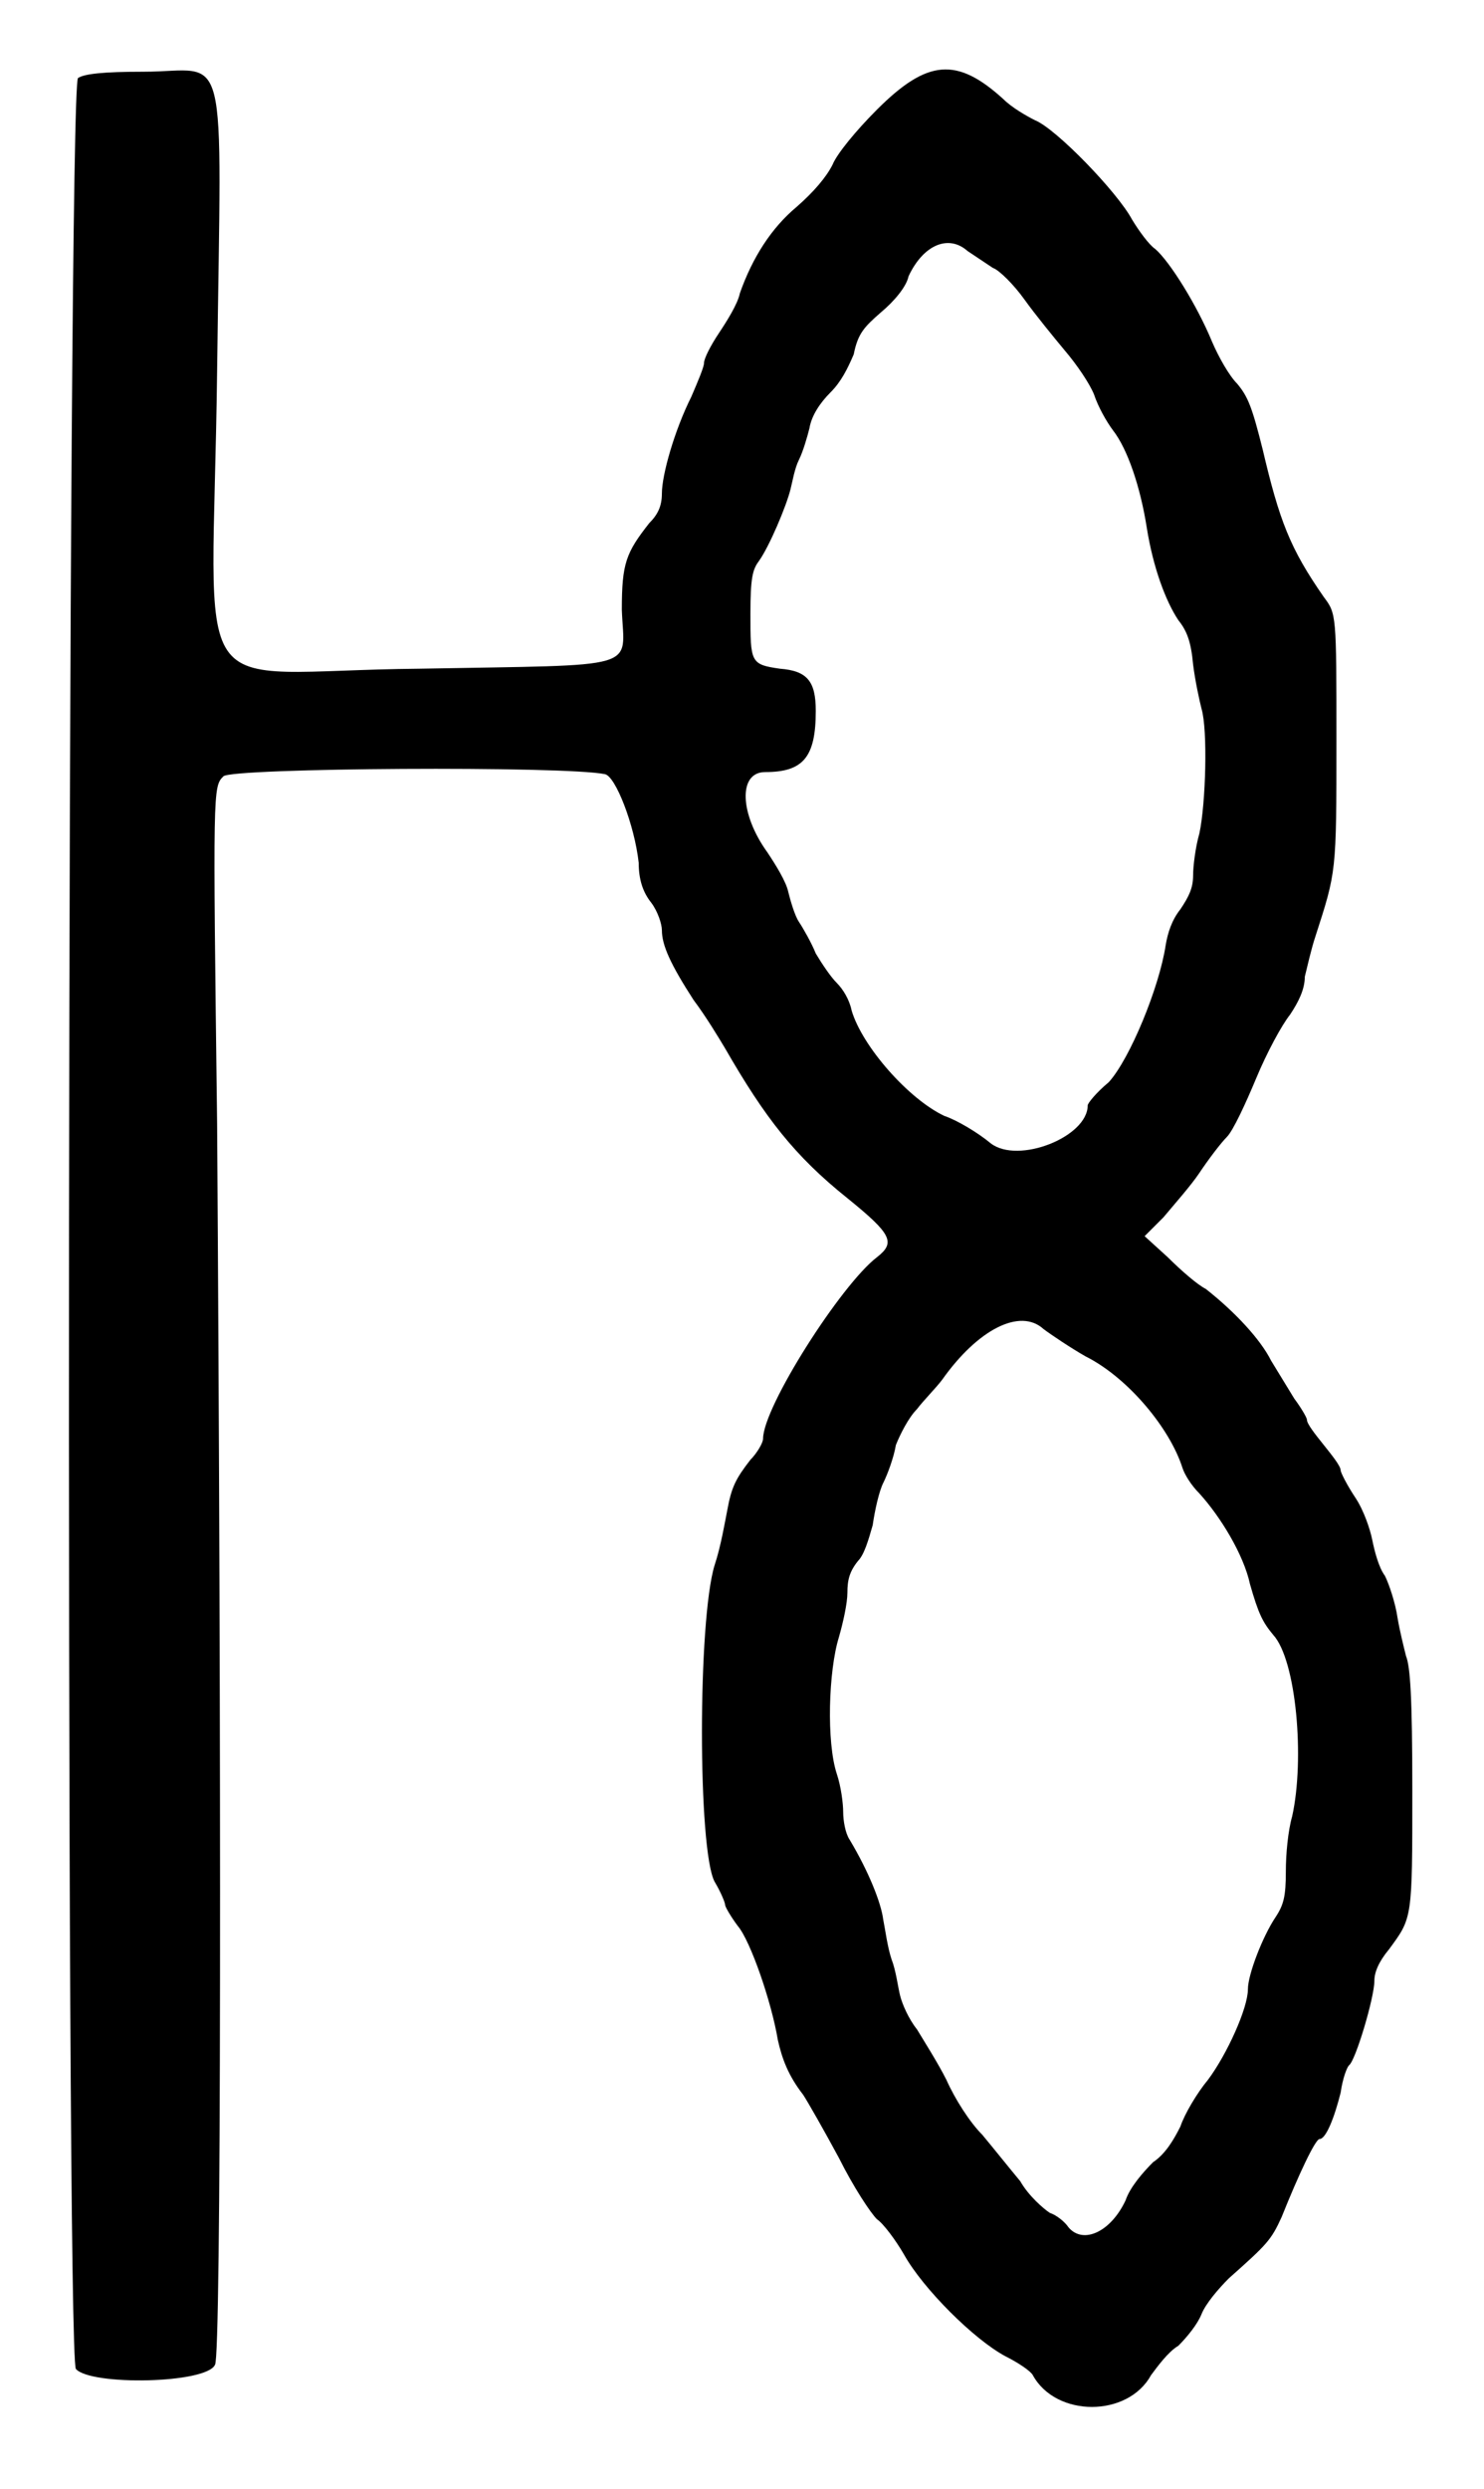 <?xml version="1.0" standalone="no"?>
<!DOCTYPE svg PUBLIC "-//W3C//DTD SVG 20010904//EN"
 "http://www.w3.org/TR/2001/REC-SVG-20010904/DTD/svg10.dtd">
<svg version="1.0" xmlns="http://www.w3.org/2000/svg"
 width="352pt" height="590pt" viewBox="0 0 352 590"
 preserveAspectRatio="xMidYMid meet">
<g transform="translate(0,590) scale(0.5,-0.5)"
fill="#000000" stroke="none">
<path d="M37 1143 c-5 -4 -6 -1079 -1 -1086 7 -8 62 -7 66 2 3 4 3 289 1 588
-2 160 -2 160 3 165 4 4 162 5 181 1 5 -1 14 -24 16 -42 0 -8 2 -14 6 -19 3
-4 5 -10 5 -13 0 -7 4 -16 15 -33 6 -8 12 -18 15 -23 19 -33 33 -51 58 -71 21
-17 23 -21 14 -28 -17 -13 -54 -71 -54 -86 0 -2 -3 -7 -6 -10 -7 -9 -9 -13
-11 -24 -1 -5 -3 -17 -6 -26 -8 -26 -8 -135 0 -150 3 -5 5 -10 5 -11 0 -1 3
-6 6 -10 6 -7 16 -36 19 -54 2 -9 5 -17 12 -26 2 -3 10 -17 17 -30 7 -14 15
-26 18 -29 3 -2 9 -10 13 -17 9 -16 33 -40 48 -48 6 -3 12 -7 13 -9 11 -20 45
-20 56 0 3 4 8 11 13 14 4 4 9 10 11 15 2 5 8 12 13 17 18 16 20 18 25 29 8
20 16 37 18 37 3 0 7 10 10 22 1 7 3 12 4 13 3 2 12 32 12 40 0 4 2 9 7 15 11
15 11 14 11 75 0 45 -1 59 -3 64 -1 4 -3 12 -4 18 -1 7 -4 16 -6 20 -3 4 -5
12 -6 17 -1 5 -4 14 -8 20 -4 6 -7 12 -7 13 0 2 -4 7 -8 12 -4 5 -8 10 -8 12
0 1 -3 6 -6 10 -3 5 -8 13 -11 18 -5 10 -17 23 -31 34 -4 2 -12 9 -18 15 l-11
10 9 9 c5 6 13 15 17 21 4 6 10 14 13 17 3 3 9 16 14 28 5 12 12 25 16 30 4 6
7 12 7 18 1 4 3 13 5 19 10 31 10 30 10 93 0 60 0 60 -6 68 -16 23 -21 36 -29
70 -5 20 -7 25 -12 31 -4 4 -9 13 -12 20 -7 17 -20 38 -27 44 -3 2 -8 9 -11
14 -7 13 -36 43 -46 47 -4 2 -11 6 -15 10 -22 20 -36 19 -60 -5 -10 -10 -19
-21 -21 -26 -3 -6 -9 -13 -17 -20 -12 -10 -21 -24 -27 -41 -1 -5 -6 -13 -10
-19 -4 -6 -7 -12 -7 -14 0 -2 -3 -9 -6 -16 -8 -16 -14 -37 -14 -46 0 -6 -2
-10 -6 -14 -11 -14 -13 -19 -13 -41 1 -29 11 -26 -96 -28 -113 -1 -98 -23 -96
141 2 160 6 142 -35 142 -19 0 -28 -1 -31 -3z m422 -82 c3 -2 9 -6 12 -8 3 -1
10 -8 15 -15 5 -7 14 -18 19 -24 6 -7 12 -16 14 -21 2 -6 6 -13 9 -17 7 -9 13
-27 16 -46 3 -19 9 -35 15 -44 4 -5 6 -10 7 -21 1 -8 3 -17 4 -21 3 -10 2 -45
-1 -59 -2 -7 -3 -16 -3 -20 0 -6 -2 -10 -6 -16 -4 -5 -6 -11 -7 -17 -3 -20
-17 -54 -27 -65 -6 -5 -10 -10 -10 -11 0 -15 -33 -28 -46 -18 -6 5 -16 11 -22
13 -17 8 -39 33 -44 50 -1 5 -4 10 -7 13 -3 3 -7 9 -10 14 -2 5 -6 12 -8 15
-2 3 -4 10 -5 14 -1 5 -6 13 -10 19 -13 18 -14 38 -1 38 18 0 24 7 24 29 0 14
-4 19 -17 20 -14 2 -14 3 -14 26 0 17 1 21 4 25 5 7 13 26 15 34 1 4 2 10 4
14 2 4 4 11 5 15 1 6 5 12 10 17 5 5 8 11 11 18 2 10 5 13 13 20 6 5 12 12 13
17 7 15 19 20 28 12z m36 -511 c4 -3 13 -9 20 -13 20 -10 40 -34 46 -53 1 -3
4 -8 8 -12 10 -11 21 -29 24 -43 4 -14 6 -18 11 -24 11 -12 15 -59 9 -86 -2
-7 -3 -18 -3 -26 0 -12 -1 -16 -5 -22 -6 -9 -13 -27 -13 -34 0 -9 -10 -31 -19
-43 -5 -6 -11 -16 -13 -22 -3 -6 -7 -13 -13 -17 -5 -5 -11 -12 -13 -18 -7 -15
-20 -21 -27 -13 -2 3 -6 6 -9 7 -3 2 -10 8 -14 15 -5 6 -13 16 -18 22 -6 6
-13 17 -17 26 -4 8 -11 19 -14 24 -4 5 -7 12 -8 16 -1 4 -2 12 -4 17 -2 6 -3
14 -4 19 -1 8 -7 23 -16 38 -2 3 -3 9 -3 13 0 4 -1 12 -3 18 -5 15 -4 49 1 65
2 7 4 16 4 21 0 6 1 10 5 15 3 3 5 10 7 17 1 7 3 16 5 20 2 4 5 12 6 18 2 5 6
13 10 17 3 4 9 10 12 14 17 24 37 34 48 24z"/>
</g>
</svg>
